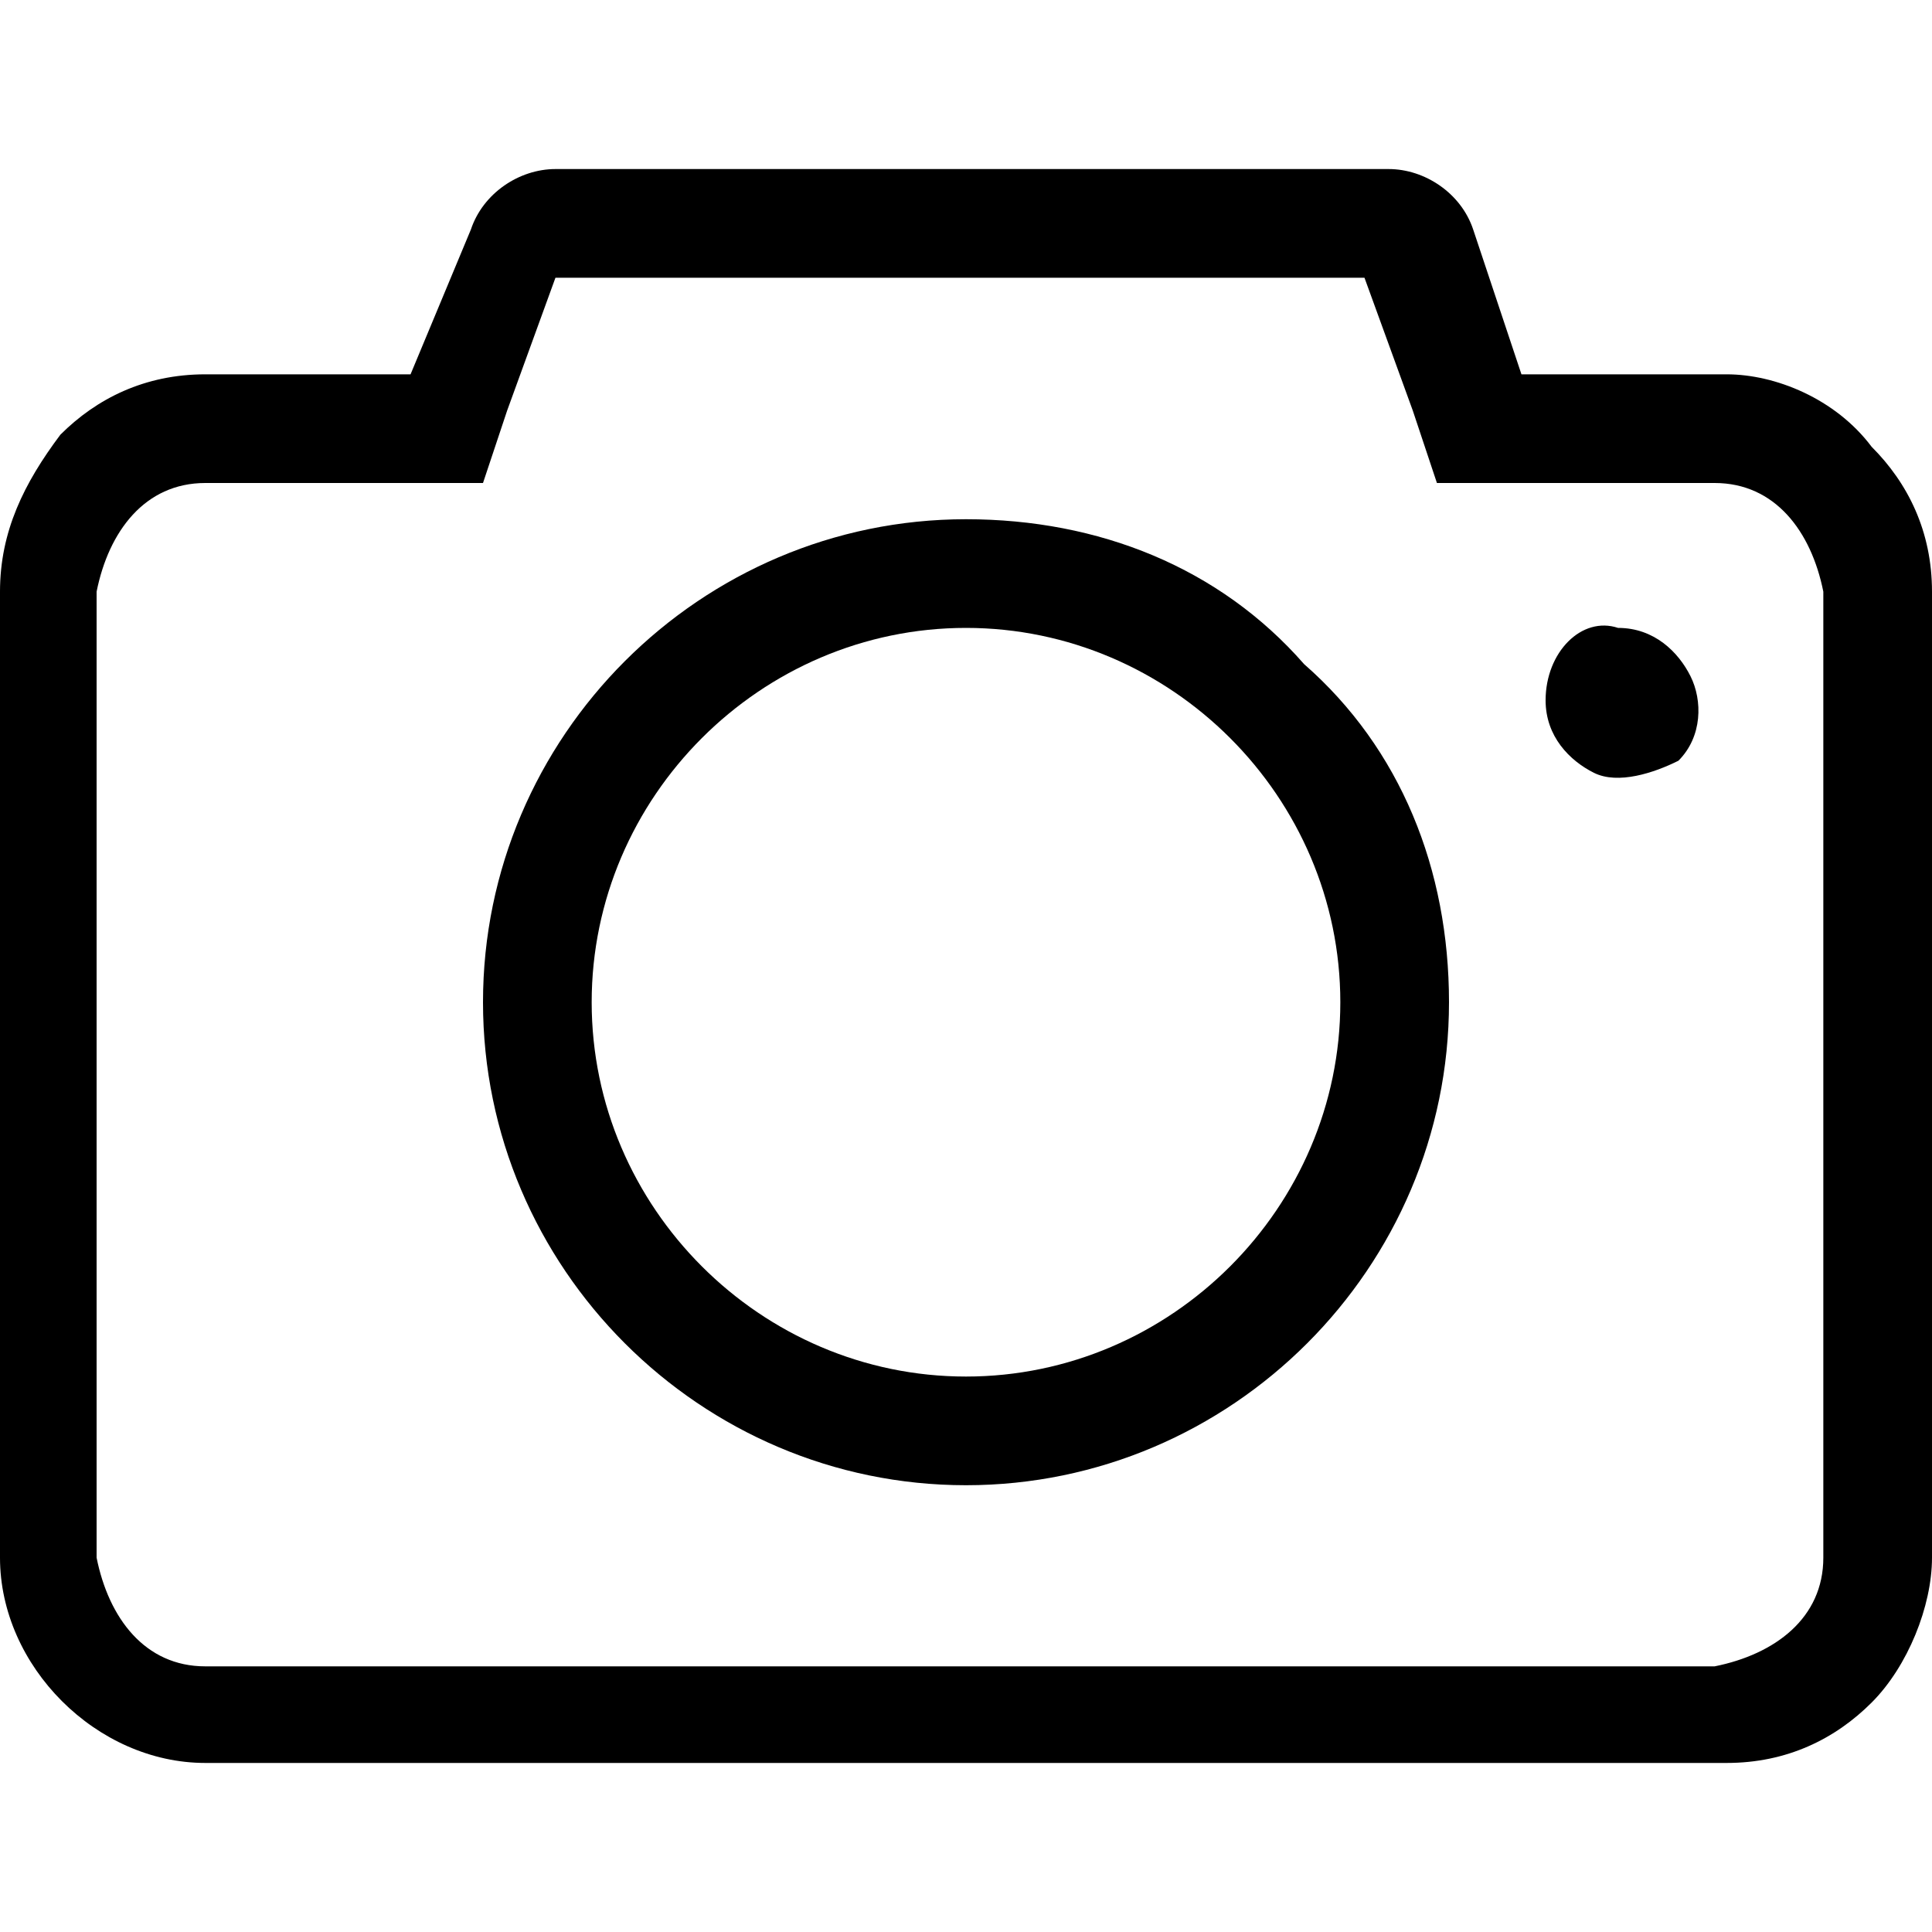 <?xml version="1.0" encoding="utf-8"?>
<!-- Generator: Adobe Illustrator 22.1.0, SVG Export Plug-In . SVG Version: 6.00 Build 0)  -->
<svg version="1.1" id="图层_1" xmlns="http://www.w3.org/2000/svg" xmlns:xlink="http://www.w3.org/1999/xlink" x="0px" y="0px"
	 viewBox="0 0 16 16" style="enable-background:new 0 0 16 16;" xml:space="preserve">
<g>
	<g>
		<path d="M10.8,5.5C10.1,4.7,9.1,4.3,8,4.3c-2.2,0-4,1.8-4,4s1.8,4,4,4c2.2,0,4-1.8,4-4C12,7.2,11.6,6.2,10.8,5.5z M8,11.4
			c-1.7,0-3.1-1.4-3.1-3.1c0-1.7,1.4-3.1,3.1-3.1c1.7,0,3.1,1.4,3.1,3.1C11.1,10,9.7,11.4,8,11.4z"/>
		<path d="M12.8,5.8c0,0.3,0.2,0.5,0.4,0.6c0.2,0.1,0.5,0,0.7-0.1c0.2-0.2,0.2-0.5,0.1-0.7c-0.1-0.2-0.3-0.4-0.6-0.4
			C13.1,5.1,12.8,5.4,12.8,5.8L12.8,5.8z"/>
		<path d="M12.6,5.8"/>
		<path d="M14.3,3.1h-1.7l-0.4-1.2c-0.1-0.3-0.4-0.5-0.7-0.5H4.6c-0.3,0-0.6,0.2-0.7,0.5L3.4,3.1H1.7c-0.5,0-0.9,0.2-1.2,0.5
			C0.2,4,0,4.4,0,4.9v8c0,0.9,0.8,1.7,1.7,1.7h12.6c0.5,0,0.9-0.2,1.2-0.5c0.3-0.3,0.5-0.8,0.5-1.2v-8c0-0.5-0.2-0.9-0.5-1.2
			C15.2,3.3,14.7,3.1,14.3,3.1L14.3,3.1z M15.1,12.9c0,0.5-0.4,0.8-0.9,0.9H1.7c-0.5,0-0.8-0.4-0.9-0.9v-8C0.9,4.4,1.2,4,1.7,4h2.3
			l0.2-0.6l0.4-1.1h6.7l0.4,1.1L11.9,4h2.3c0.5,0,0.8,0.4,0.9,0.9V12.9z M15.1,12.9"/>
	</g>
</g>
</svg>
